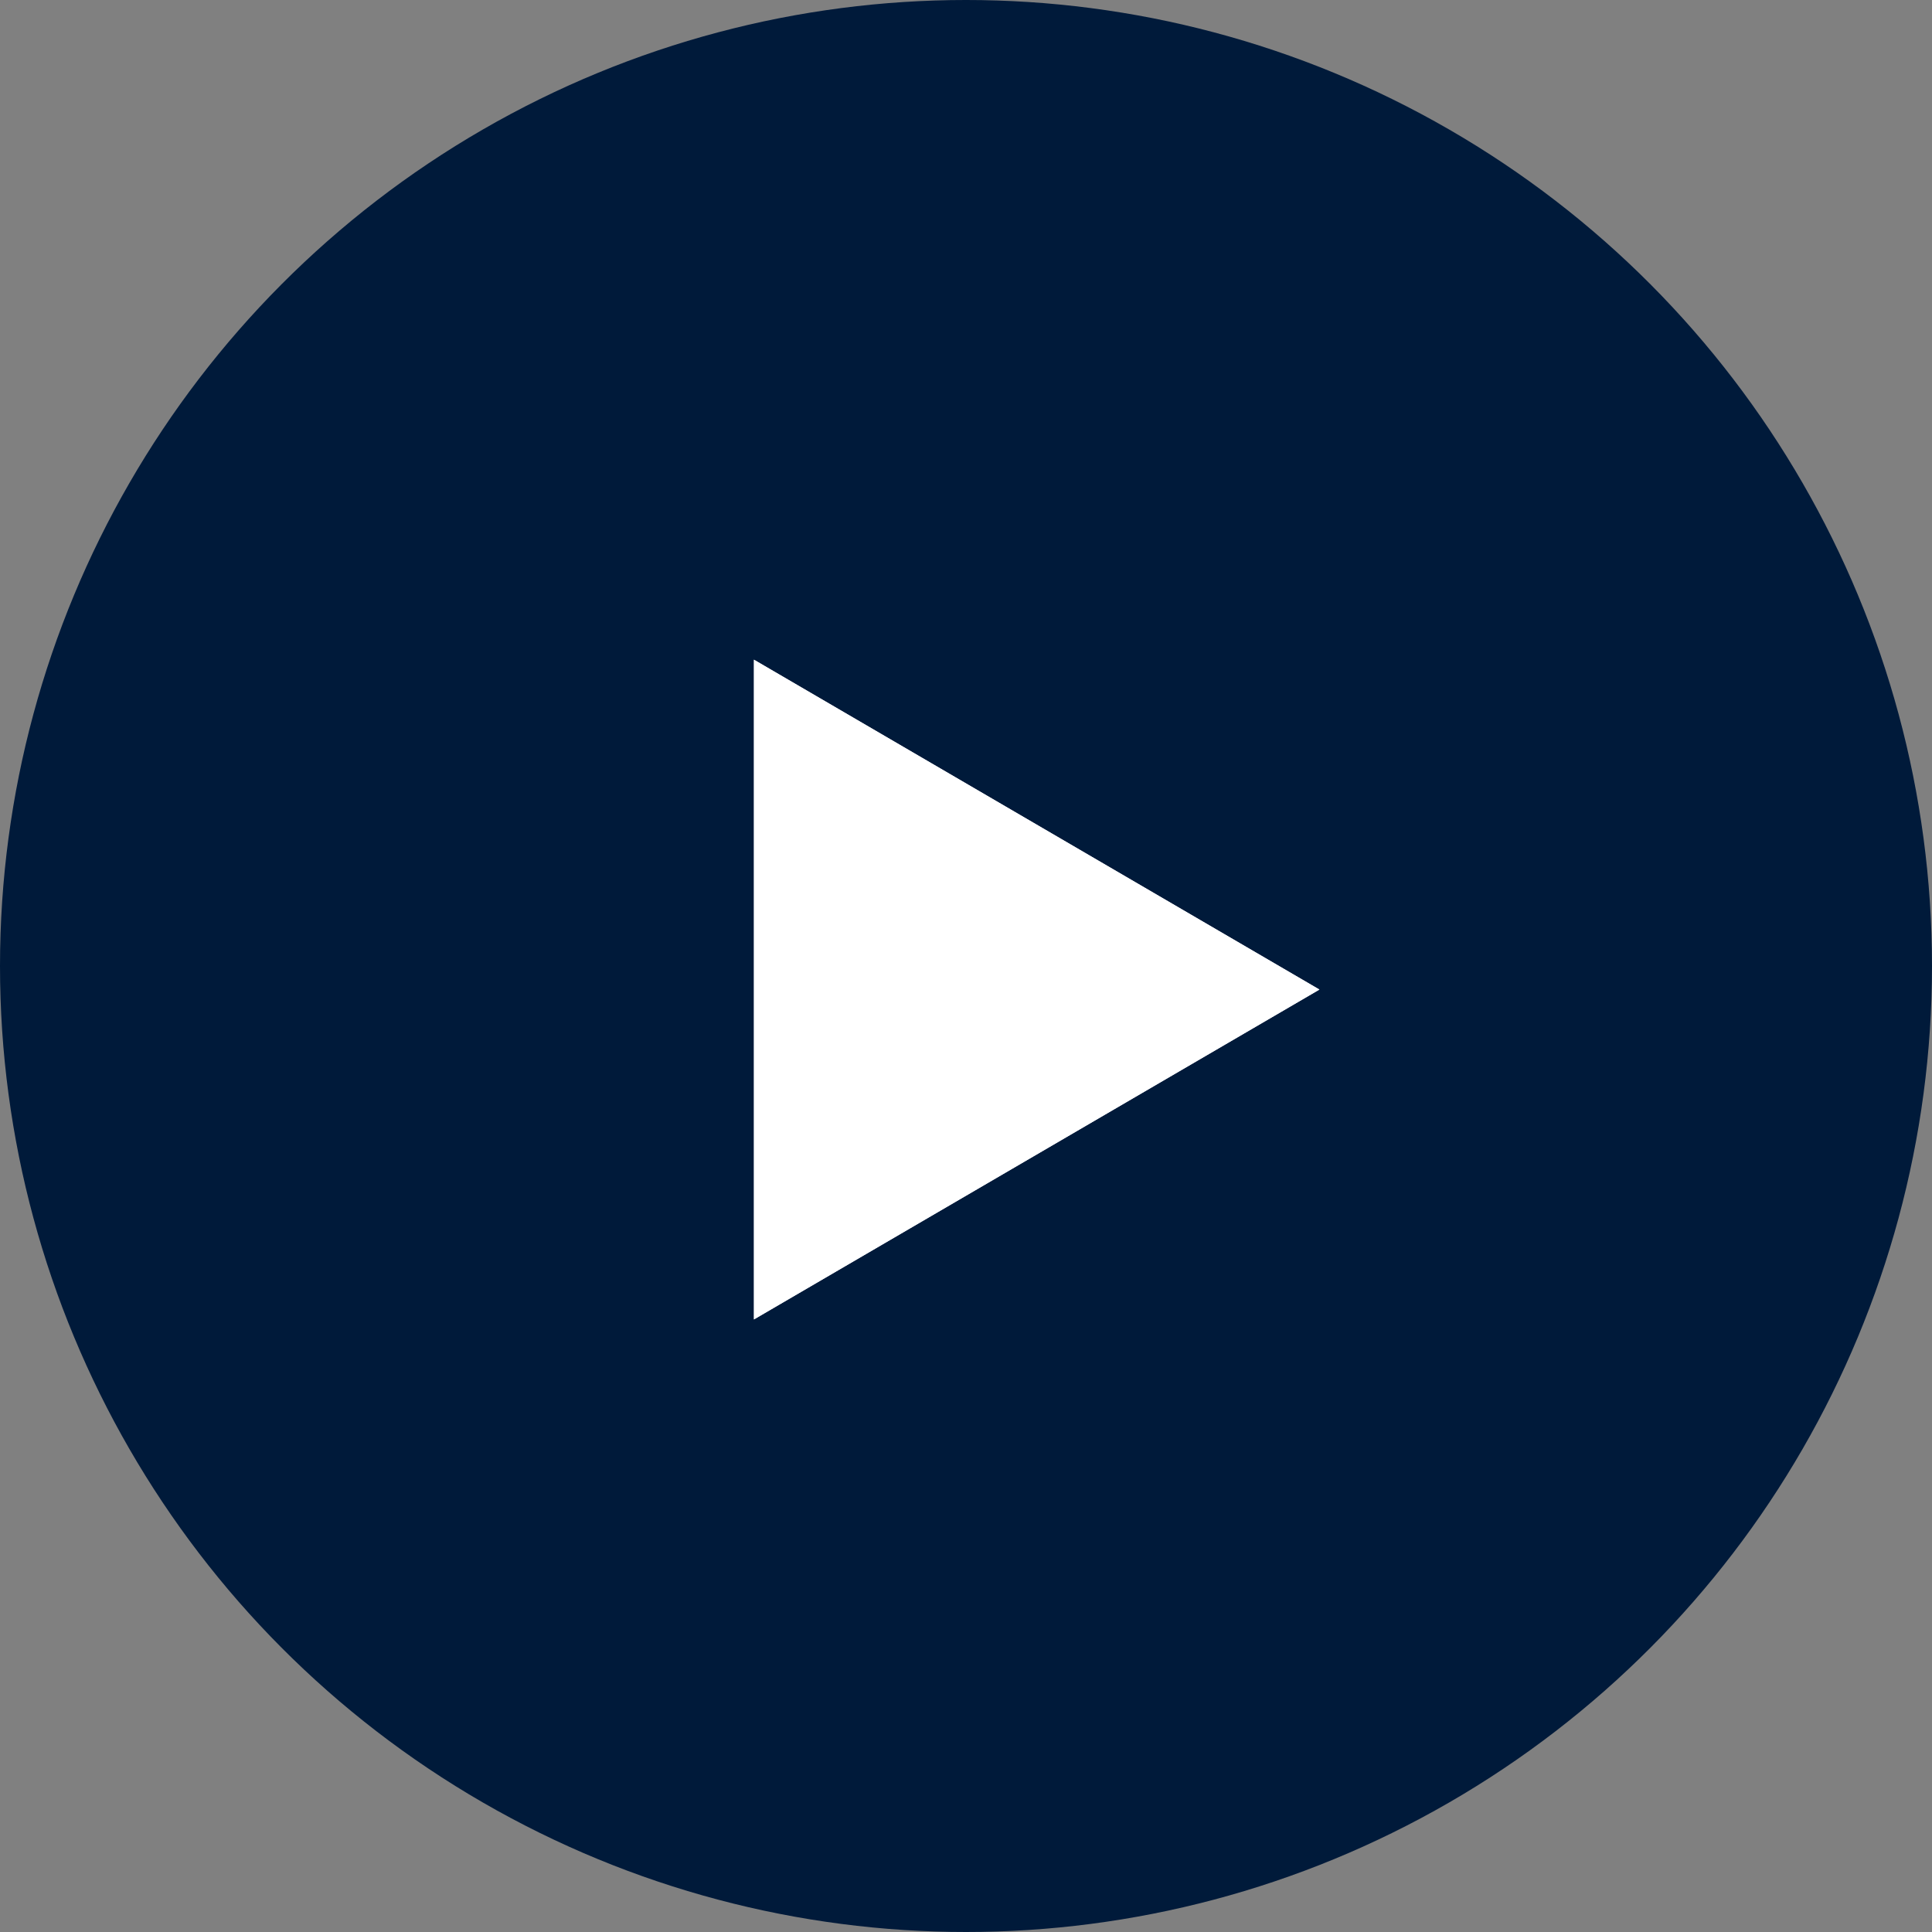 <svg xmlns="http://www.w3.org/2000/svg" width="41" height="41" viewBox="0 0 41 41">
  <rect x="0" y="0" width="41" height="41" fill="#808080" stroke="none"/>
  <g id="Group_142" data-name="Group 142" transform="translate(-491 -760)">
    <circle id="Ellipse_12" data-name="Ellipse 12" cx="20.5" cy="20.5" r="20.5" transform="translate(491 760)" fill="#001a3a"/>
    <path id="Polygon_1" data-name="Polygon 1" d="M7,0l7,12H0Z" transform="translate(519 774) rotate(90)" fill="#fff"/>
    <path id="Polygon_2" data-name="Polygon 2" d="M7,0l7,12H0Z" transform="translate(519 774) rotate(90)" fill="#fff"/>
  </g>
</svg>
